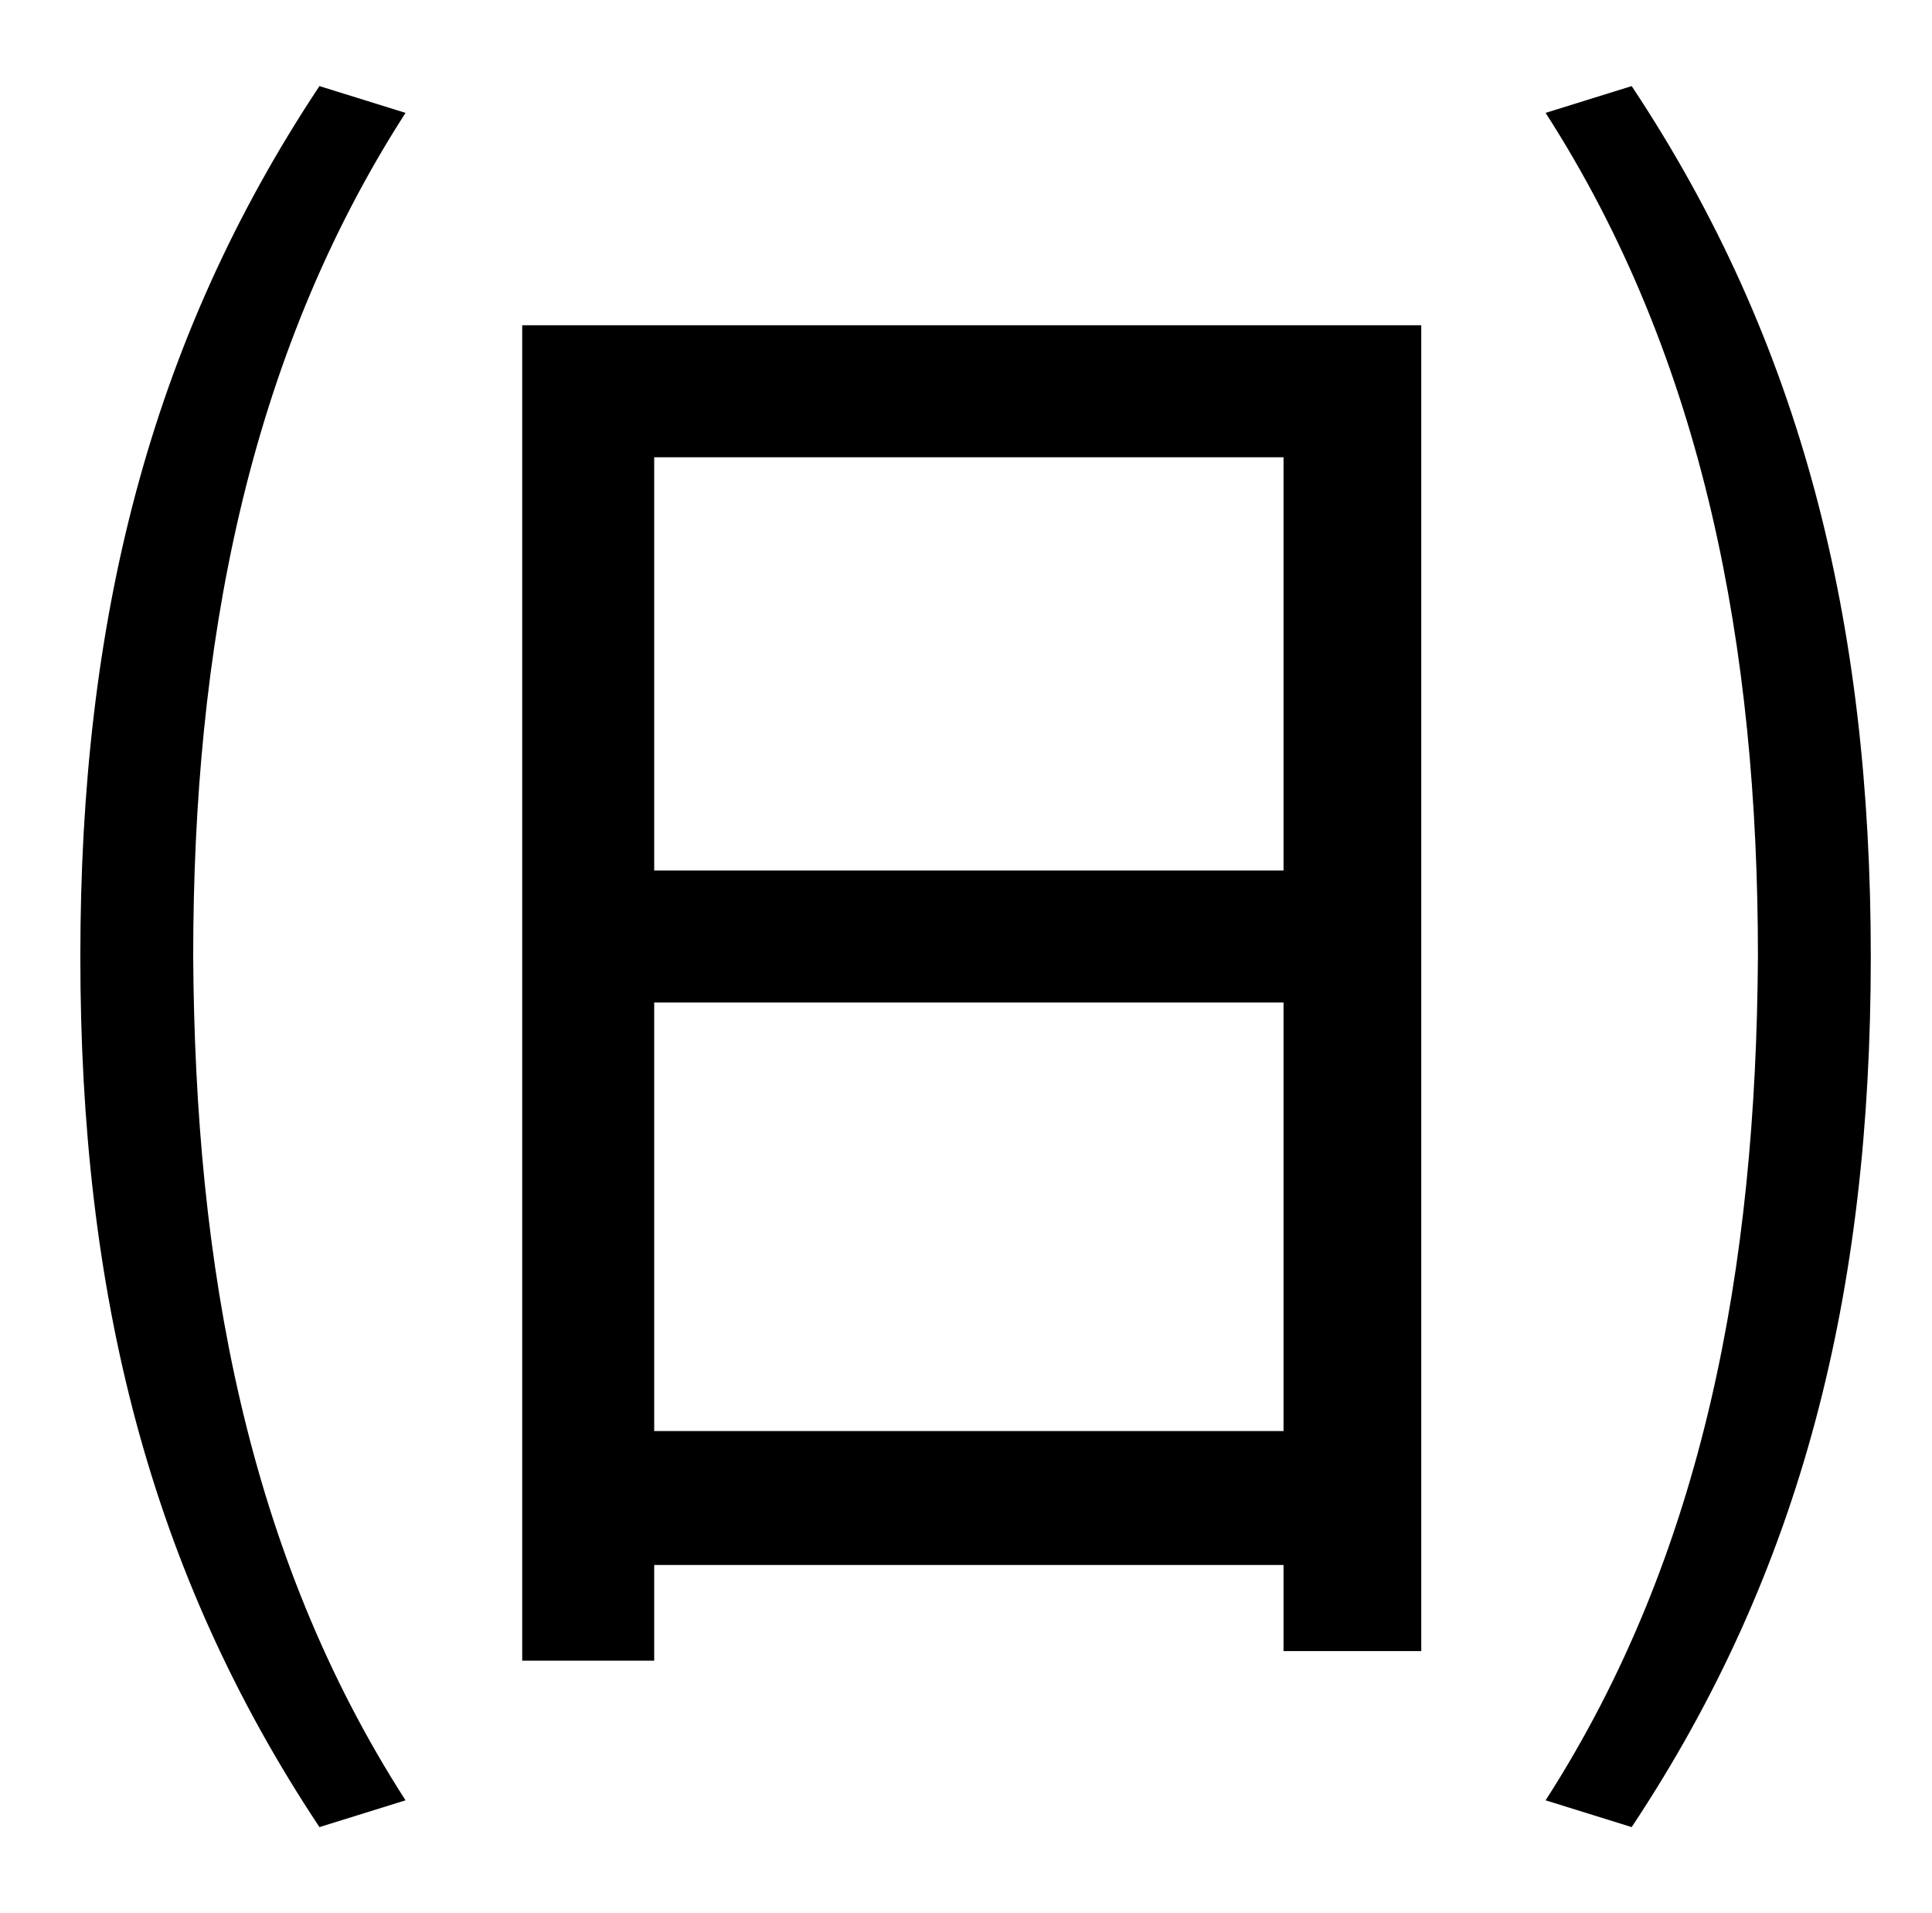 <?xml version="1.0" standalone="no"?>
<!DOCTYPE svg PUBLIC "-//W3C//DTD SVG 1.1//EN" "http://www.w3.org/Graphics/SVG/1.1/DTD/svg11.dtd" >
<svg xmlns="http://www.w3.org/2000/svg" xmlns:xlink="http://www.w3.org/1999/xlink" version="1.1" viewBox="-10 0 1010 1000">
   <path fill="currentColor"
d="M157 45l45 14c-83 129 -111 280 -111 441c1 162 28 312 111 441l-45 14c-89 -134 -125 -279 -125 -455c0 -175 36 -321 125 -455zM661 239h-329v216h329v-216zM332 748h329v-224h-329v224zM263 868v-698h470v693h-72v-45h-329v50h-69zM798 59l45 -14
c89 134 125 280 125 455c0 176 -36 321 -125 455l-45 -14c83 -129 110 -279 111 -441c0 -161 -28 -312 -111 -441z" />
</svg>
